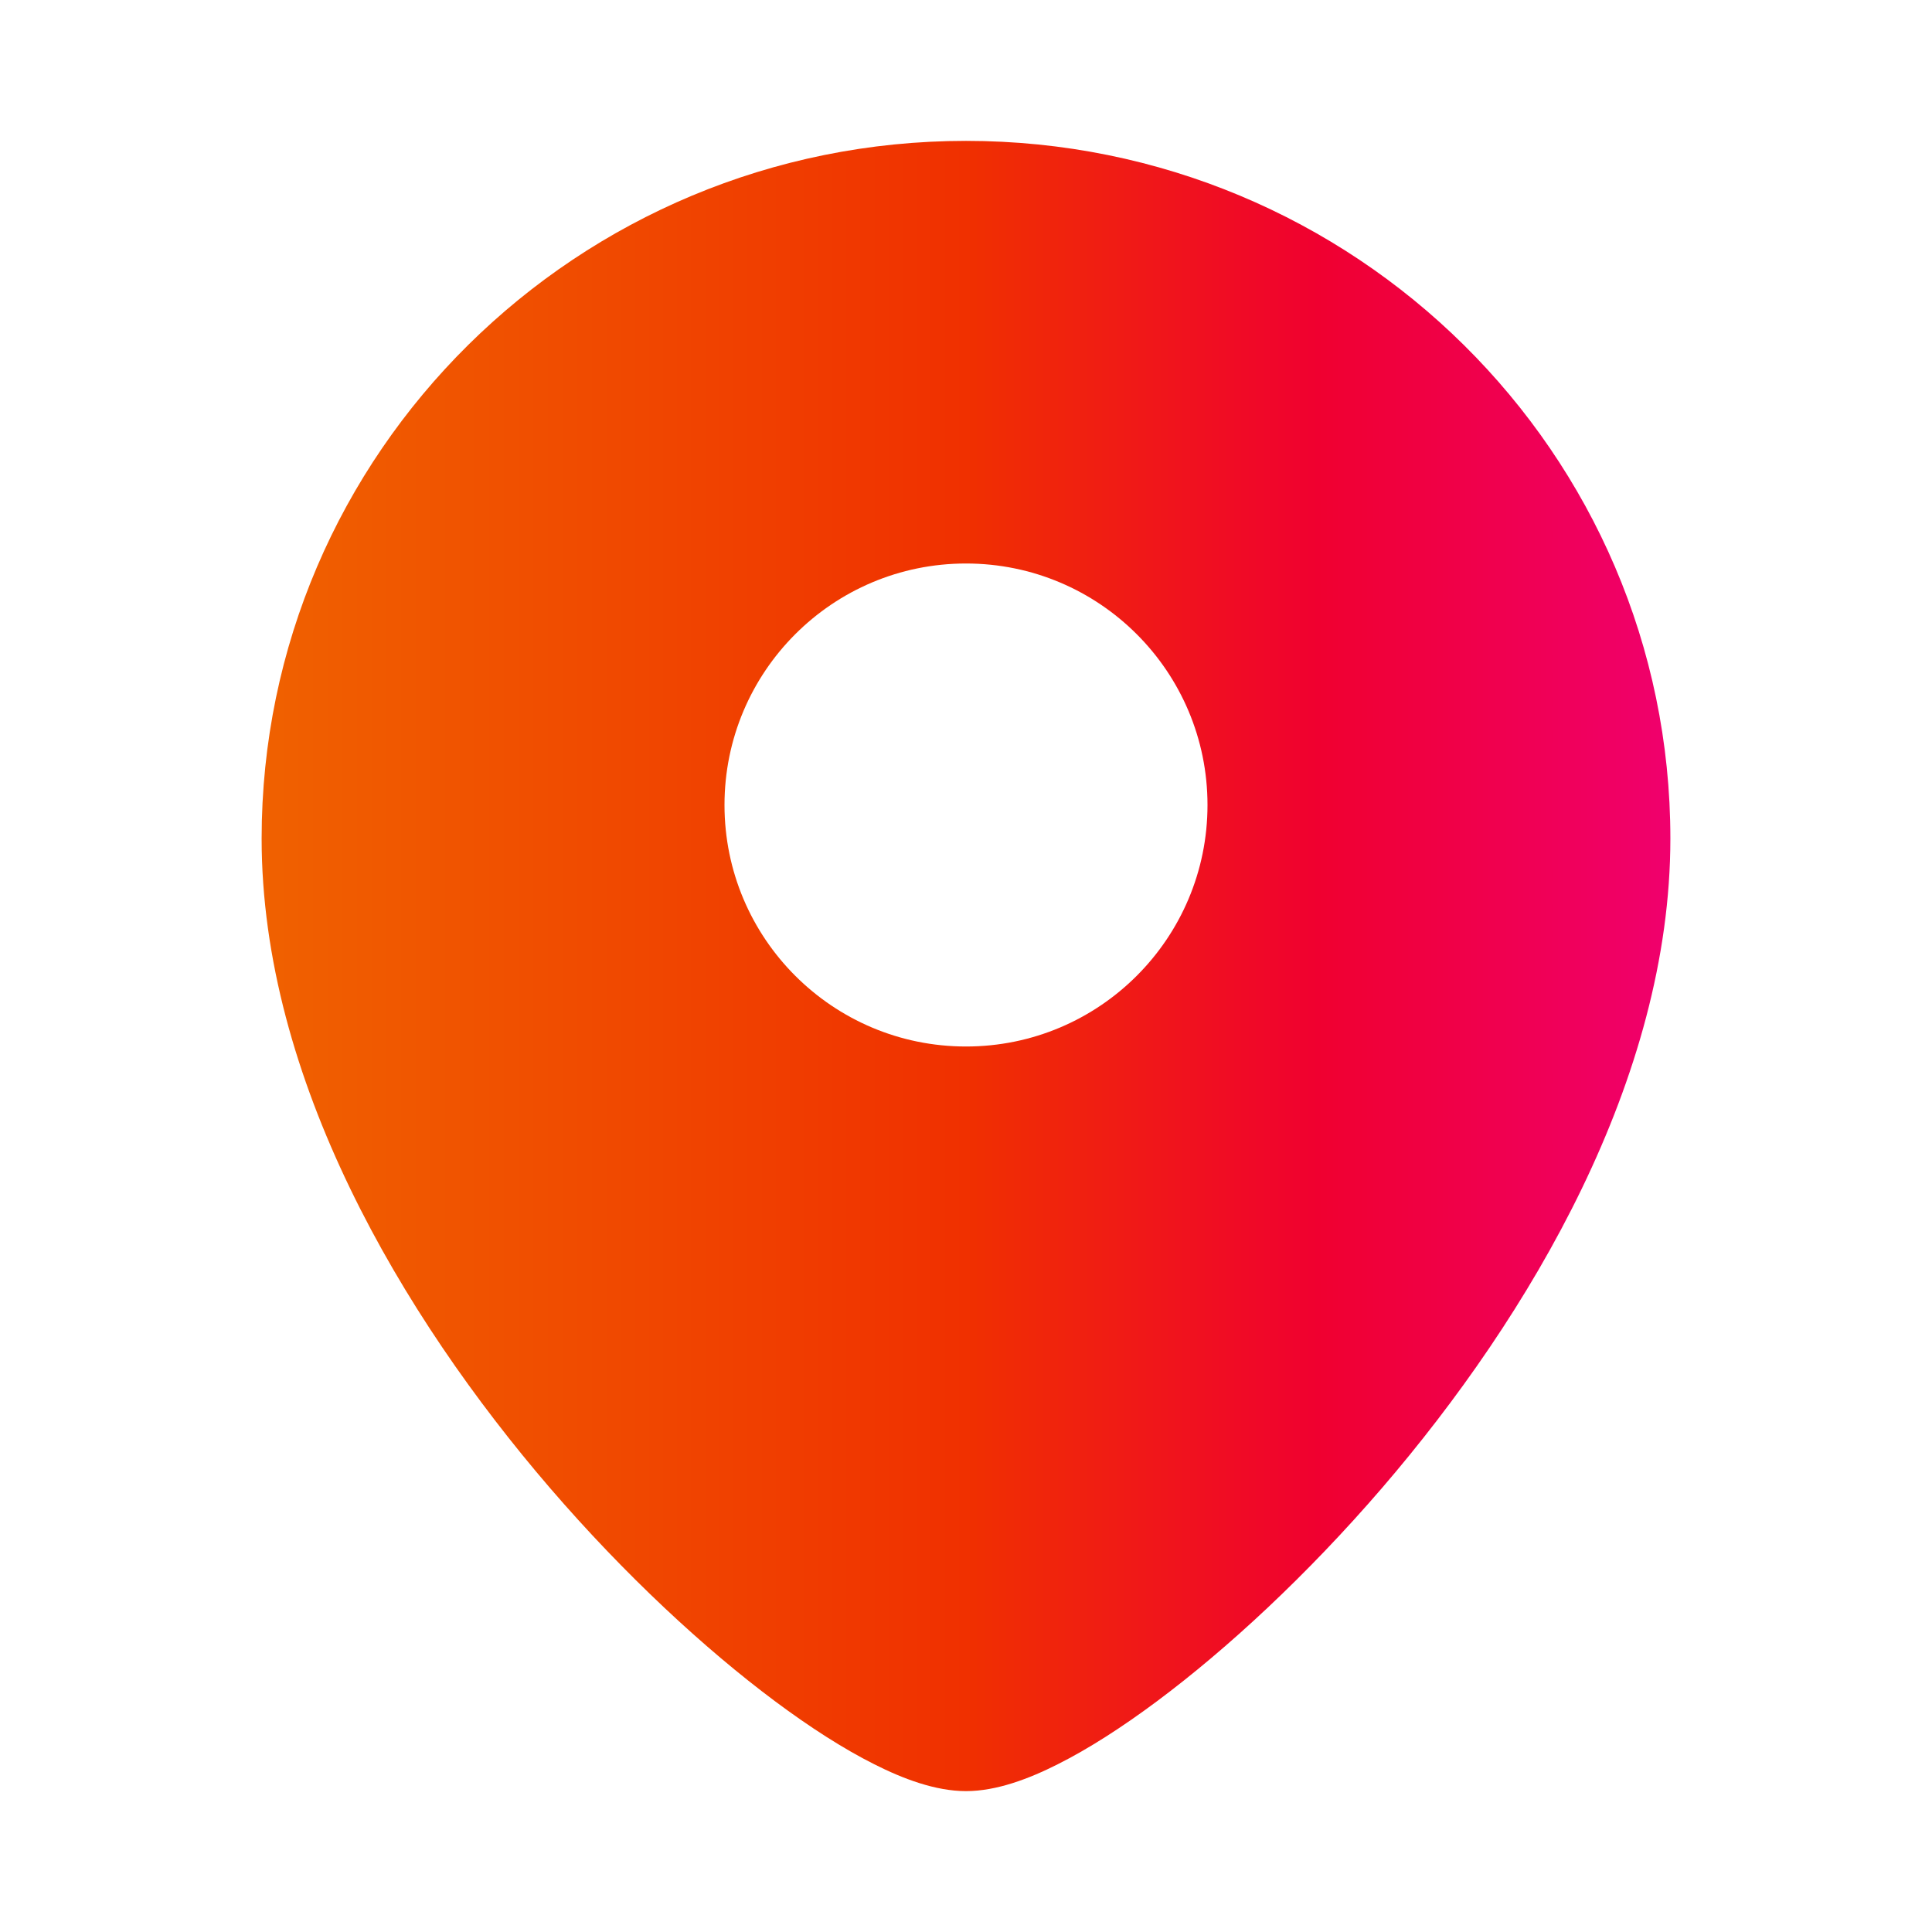 <svg width="24" height="24" viewBox="0 0 24 24" fill="none" xmlns="http://www.w3.org/2000/svg">
<path fill-rule="evenodd" clip-rule="evenodd" d="M3.25 10.417C3.25 5.623 7.175 1.75 12 1.75C16.825 1.75 20.75 5.623 20.75 10.417C20.75 13.398 19.011 16.341 17.169 18.483C16.236 19.567 15.246 20.482 14.373 21.133C13.937 21.458 13.519 21.726 13.14 21.916C12.786 22.095 12.381 22.25 12 22.25C11.619 22.25 11.214 22.095 10.86 21.916C10.481 21.726 10.063 21.458 9.627 21.133C8.754 20.482 7.764 19.567 6.831 18.483C4.989 16.341 3.25 13.398 3.25 10.417ZM12 13C10.343 13 9 11.657 9 10C9 8.343 10.343 7 12 7C13.657 7 15 8.343 15 10C15 11.657 13.657 13 12 13Z" fill="url(#paint0_linear_1_1468)"/>
<defs>
<linearGradient id="paint0_linear_1_1468" x1="3.25" y1="22.25" x2="20.75" y2="22.25" gradientUnits="userSpaceOnUse">
<stop stop-color="#F06100"/>
<stop offset="0.25" stop-color="#F04900"/>
<stop offset="0.5" stop-color="#F03000"/>
<stop offset="0.75" stop-color="#F00030"/>
<stop offset="1" stop-color="#F0006D"/>
</linearGradient>
</defs>
</svg>

